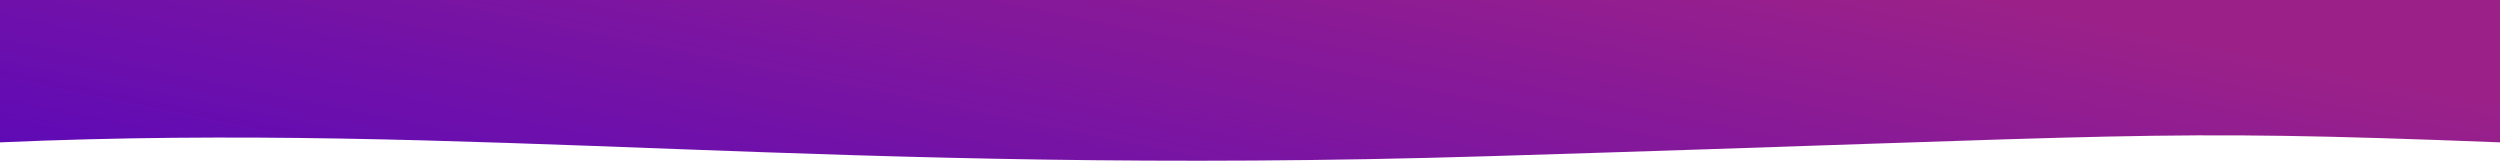 <svg width="1440" height="94" viewBox="0 0 1440 94" fill="none" xmlns="http://www.w3.org/2000/svg">
    <path d="M856.5 90C477.5 101.535 274 70 0 82V0H1440V82C1235.5 74 1235.5 78.465 856.5 90Z" fill="url(#paint0_linear)" />
    <defs>
        <linearGradient id="paint0_linear" x1="-15.685" y1="220.894" x2="74.439" y2="-219.938" gradientUnits="userSpaceOnUse">
            <stop stop-color="#4500CA"/>
            <stop offset="1" stop-color="#9B2189"/>
        </linearGradient>
    </defs>
</svg>
